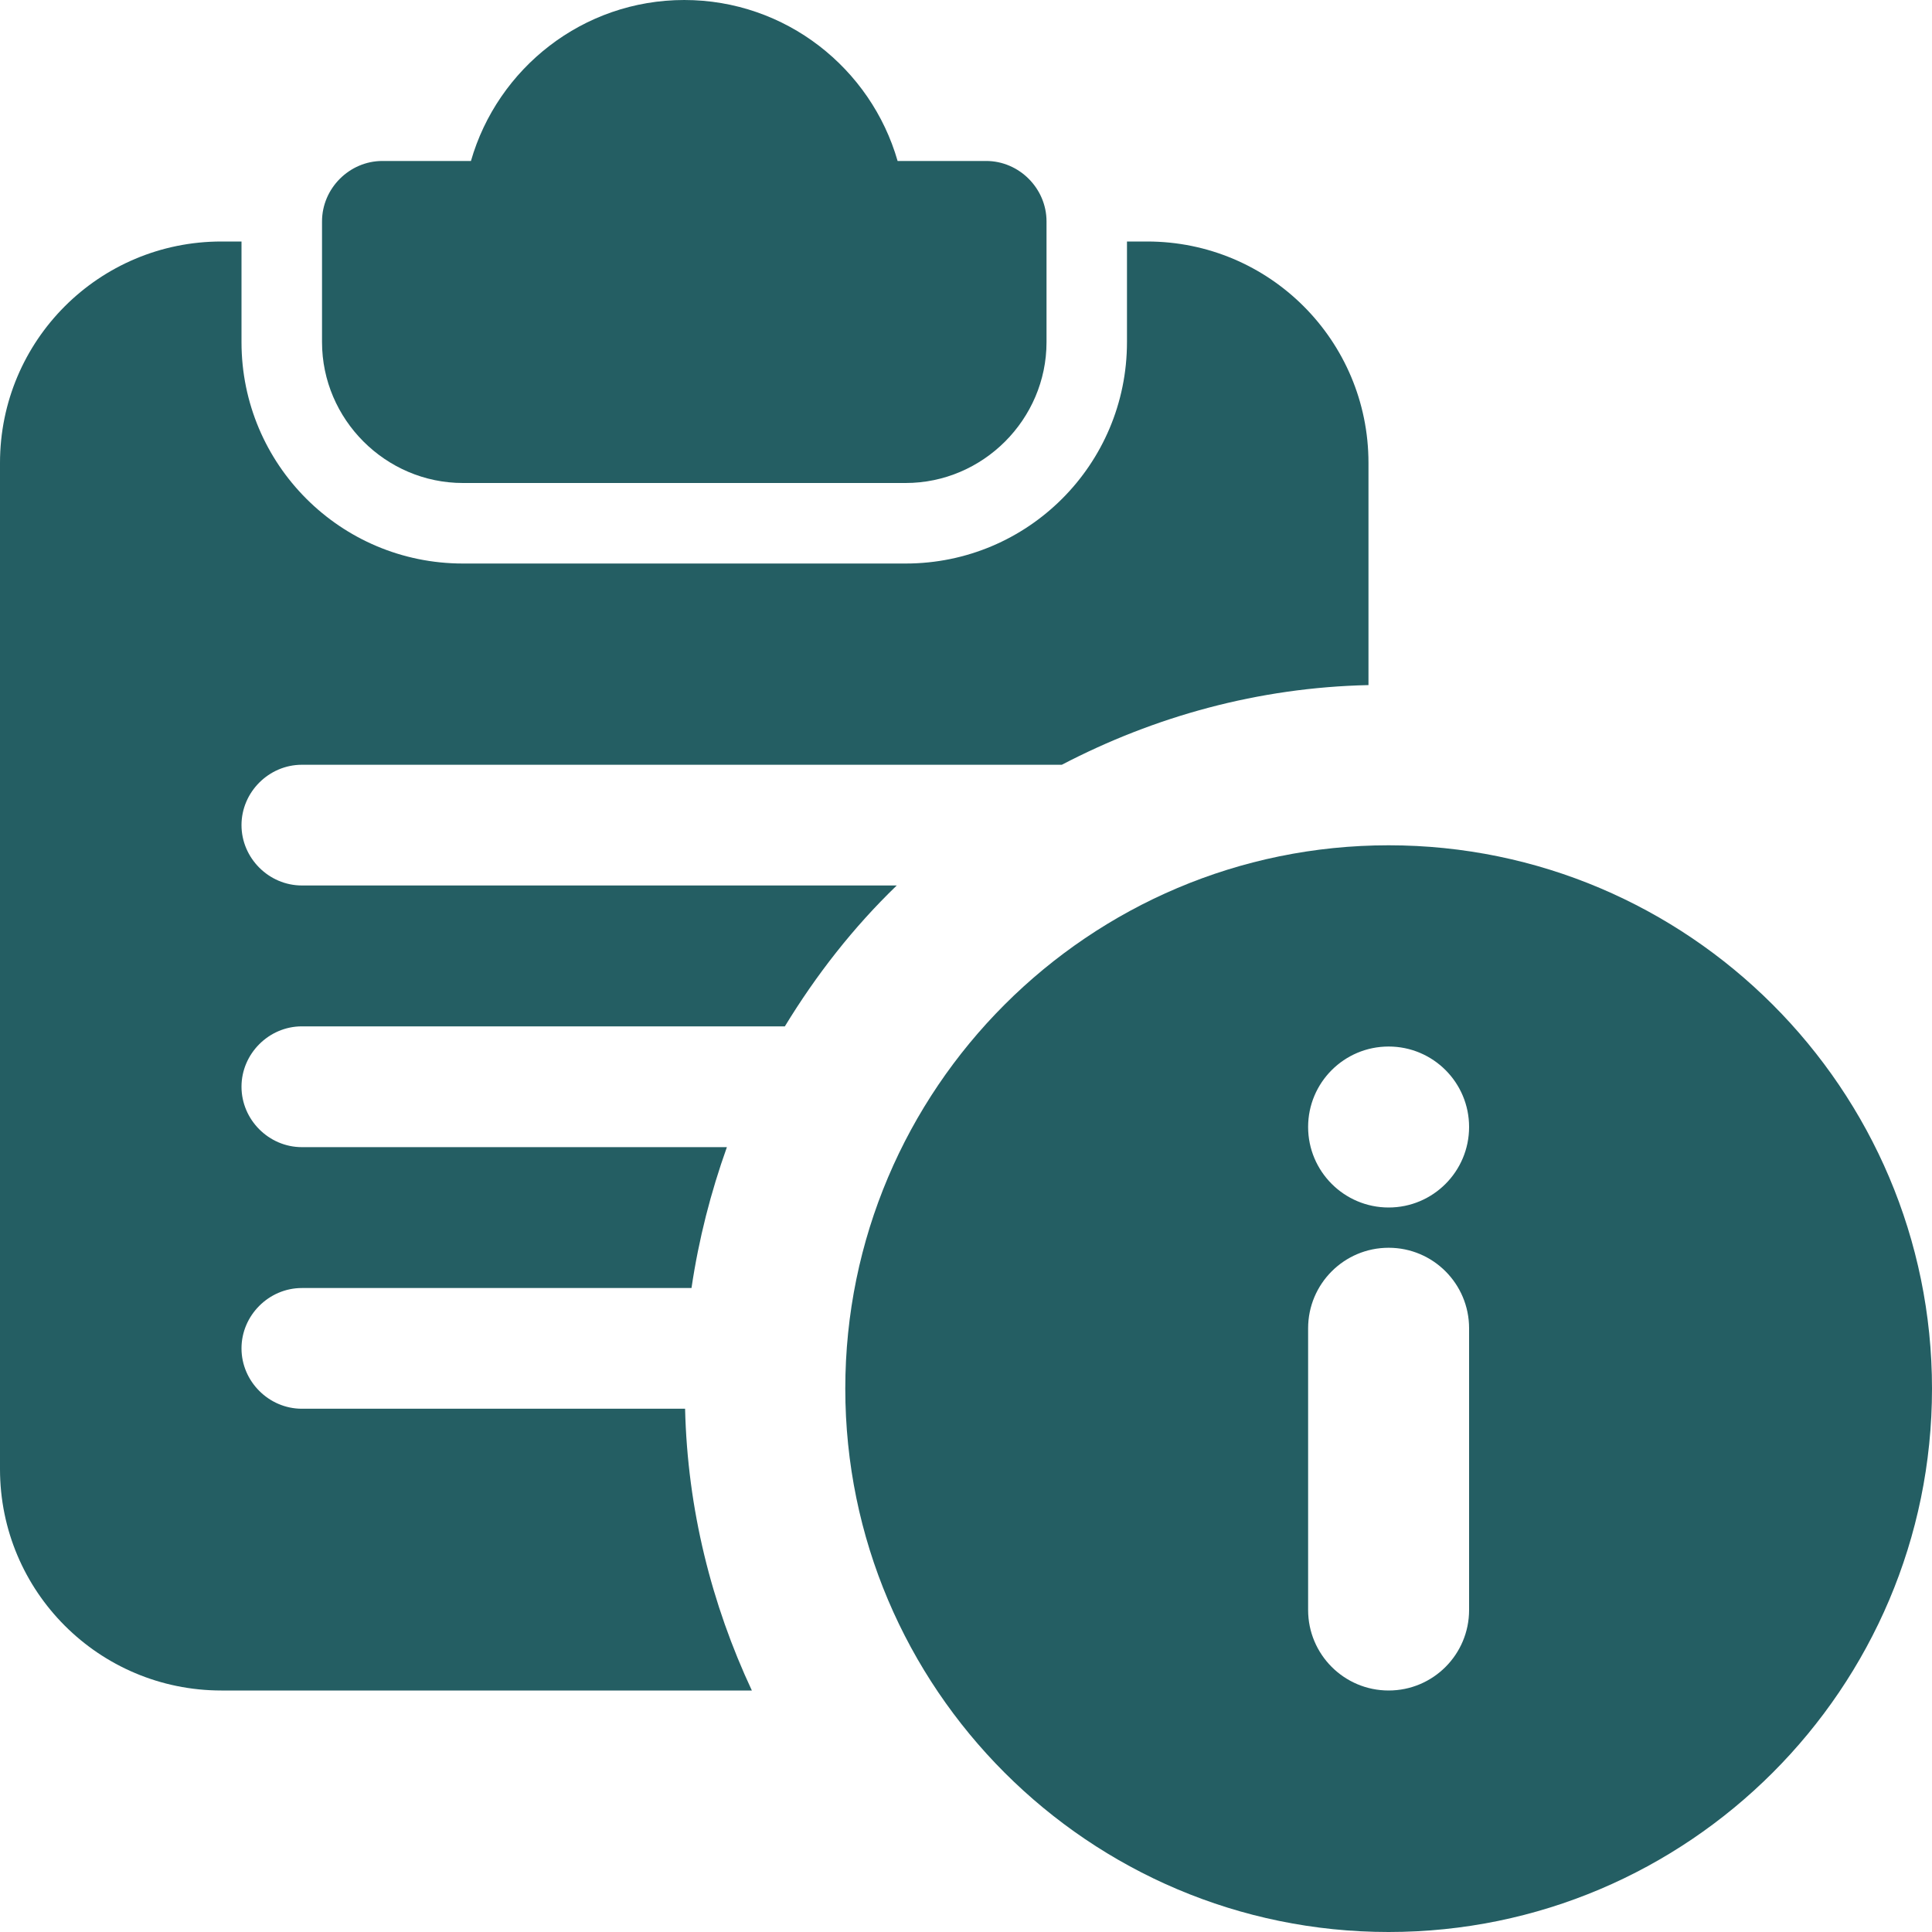 <svg width="25" height="25" viewBox="0 0 25 25" fill="none" xmlns="http://www.w3.org/2000/svg">
<g clip-path="url(#clip0)">
<path d="M12.761 2.083H11.615C11.271 0.885 10.167 0 8.854 0C7.542 0 6.438 0.885 6.094 2.083H4.948C4.521 2.083 4.167 2.438 4.167 2.865V4.427C4.167 5.427 4.99 6.25 5.99 6.25H11.719C12.719 6.25 13.542 5.427 13.542 4.427V2.865C13.542 2.438 13.188 2.083 12.761 2.083Z" fill="#245E63"/>
<path d="M14.844 3.125H14.583V4.427C14.583 6.01 13.302 7.292 11.719 7.292H5.99C4.406 7.292 3.125 6.01 3.125 4.427V3.125H2.865C1.281 3.125 0 4.406 0 5.99V19.01C0 20.594 1.281 21.875 2.865 21.875H9.729C9.208 20.76 8.896 19.531 8.865 18.229H3.906C3.479 18.229 3.125 17.875 3.125 17.448C3.125 17.021 3.479 16.667 3.906 16.667H8.948C9.042 16.031 9.198 15.427 9.406 14.844H3.906C3.479 14.844 3.125 14.49 3.125 14.062C3.125 13.635 3.479 13.281 3.906 13.281H10.156C10.562 12.615 11.042 12 11.604 11.458H3.906C3.479 11.458 3.125 11.104 3.125 10.677C3.125 10.25 3.479 9.896 3.906 9.896H13.74C14.938 9.271 16.281 8.896 17.708 8.865V5.99C17.708 4.406 16.427 3.125 14.844 3.125Z" fill="#245E63"/>
<path d="M17.969 10.938C14.092 10.938 10.938 14.092 10.938 17.969C10.938 21.846 14.092 25 17.969 25C21.846 25 25 21.846 25 17.969C25 14.092 21.846 10.938 17.969 10.938ZM19.01 20.833C19.01 21.408 18.545 21.875 17.969 21.875C17.393 21.875 16.927 21.408 16.927 20.833V17.188C16.927 16.613 17.393 16.146 17.969 16.146C18.545 16.146 19.01 16.613 19.01 17.188V20.833ZM17.969 15.625C17.394 15.625 16.927 15.158 16.927 14.583C16.927 14.008 17.394 13.542 17.969 13.542C18.544 13.542 19.01 14.008 19.01 14.583C19.01 15.158 18.544 15.625 17.969 15.625Z" fill="#245E63"/>
</g>
<defs>
<clipPath id="clip0">
<rect width="25" height="25" fill="white"/>
</clipPath>
</defs>
</svg>
